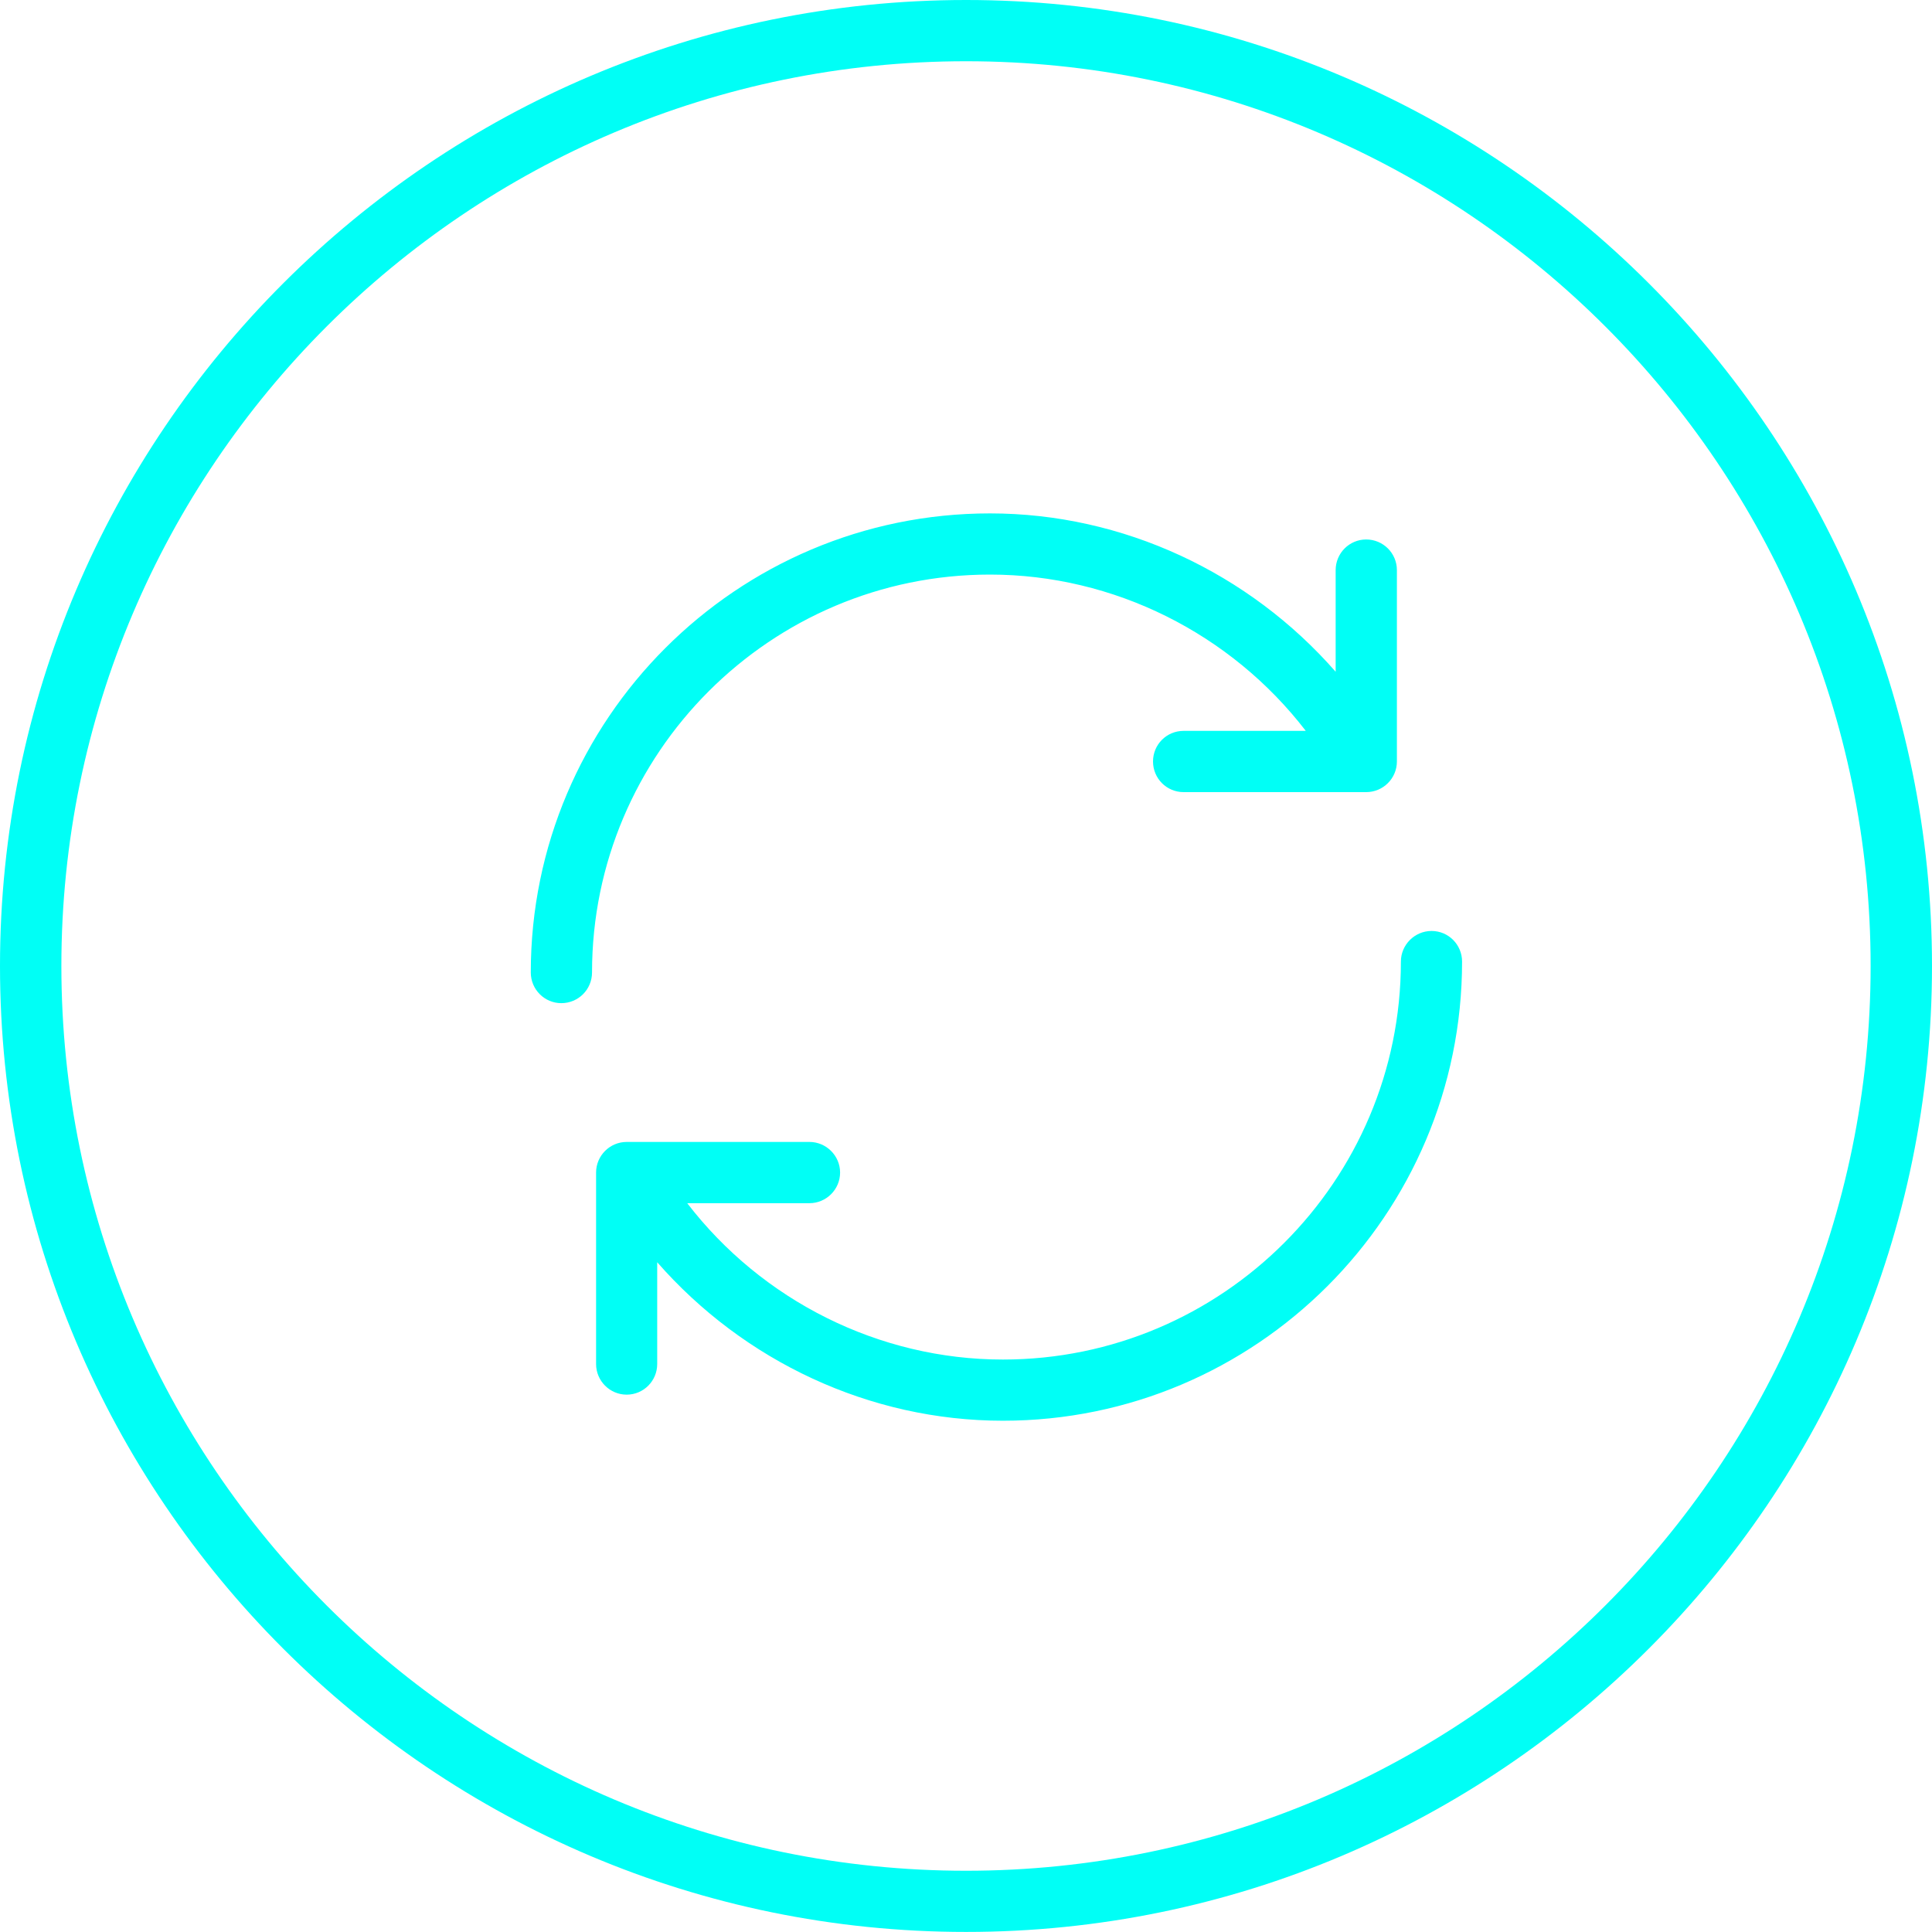 <?xml version="1.0" encoding="UTF-8"?>
<svg width="30px" height="30px" viewBox="0 0 30 30" version="1.1" xmlns="http://www.w3.org/2000/svg" xmlns:xlink="http://www.w3.org/1999/xlink">
    <g stroke="none" stroke-width="1" fill="none" fill-rule="evenodd">
        <g transform="translate(-76, -489)" fill="#00FFF6">
            <g transform="translate(35, 489)">
                <path d="M56.001,0 C64.27,0 71,6.729 71,14.999 C71,23.272 64.27,29.999 56.001,29.999 C47.73,29.999 41,23.272 41,14.999 C41,6.729 47.73,0 56.001,0 Z M56.001,29.049 C63.747,29.049 70.047,22.745 70.047,14.999 C70.047,7.254 63.747,0.951 56.001,0.951 C48.253,0.951 41.953,7.254 41.953,14.999 C41.953,22.745 48.253,29.049 56.001,29.049 Z M56.372,8.922 C52.965,8.922 50.193,11.694 50.193,15.1 C50.193,15.365 49.98,15.577 49.716,15.577 C49.456,15.577 49.242,15.365 49.242,15.1 C49.242,11.17 52.439,7.972 56.372,7.972 C58.441,7.972 60.397,8.896 61.74,10.431 L61.74,8.853 C61.74,8.589 61.953,8.377 62.214,8.377 C62.477,8.377 62.691,8.589 62.691,8.853 L62.691,11.824 C62.691,12.087 62.477,12.3 62.214,12.3 L59.379,12.3 C59.115,12.3 58.904,12.087 58.904,11.824 C58.904,11.561 59.115,11.349 59.379,11.349 L61.276,11.349 C60.115,9.839 58.297,8.922 56.372,8.922 Z M63.229,14.456 C63.494,14.456 63.703,14.671 63.703,14.931 C63.703,18.863 60.506,22.061 56.573,22.061 C54.502,22.061 52.548,21.135 51.205,19.6 L51.205,21.181 C51.205,21.442 50.994,21.656 50.731,21.656 C50.469,21.656 50.256,21.442 50.256,21.181 L50.256,18.207 C50.256,17.946 50.469,17.732 50.731,17.732 L53.569,17.732 C53.83,17.732 54.045,17.946 54.045,18.207 C54.045,18.47 53.83,18.683 53.569,18.683 L51.671,18.683 C52.832,20.194 54.647,21.111 56.573,21.111 C59.982,21.111 62.753,18.339 62.753,14.931 C62.753,14.671 62.967,14.456 63.229,14.456 Z" id="ic-cycle-active"></path>
            </g>
        </g>
    </g>
</svg>
